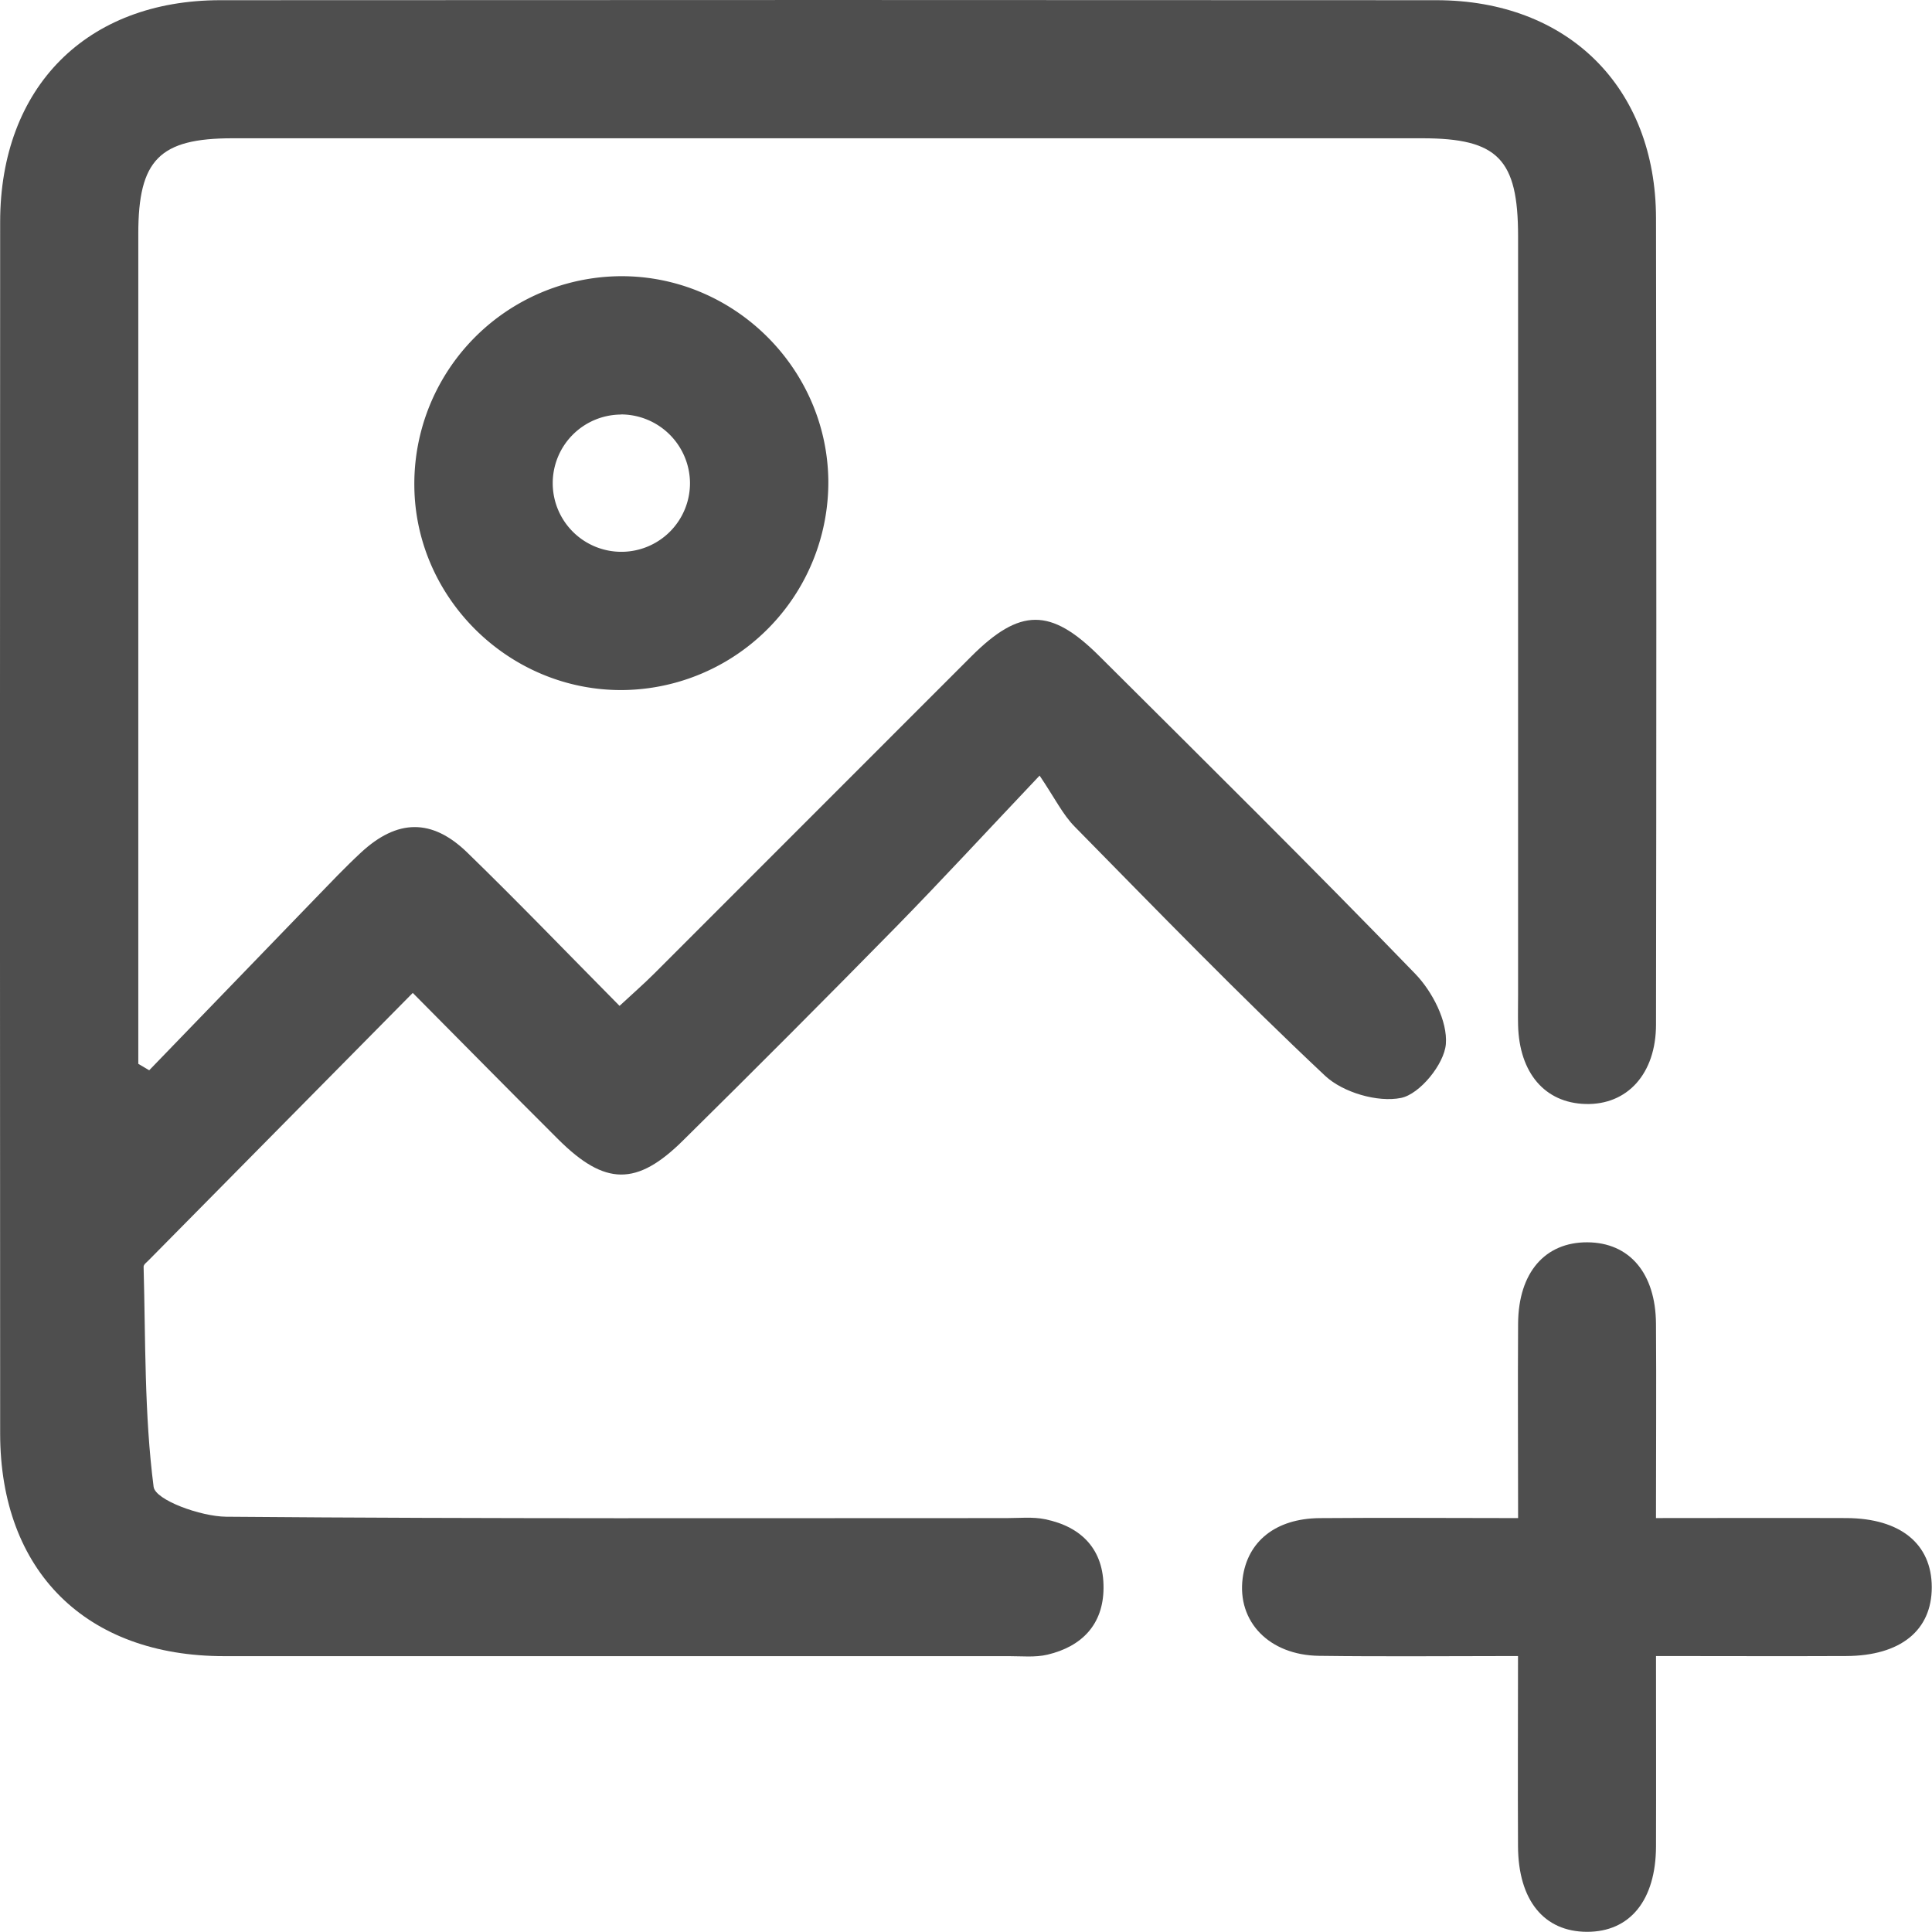 <svg id="Layer_1" data-name="Layer 1" xmlns="http://www.w3.org/2000/svg" viewBox="0 0 661.8 661.79"><defs><style>.cls-1{fill:#4e4e4e;}</style></defs><path class="cls-1" d="M325.81,397.16c-31,31.39-60.71,61.45-90.4,91.51-.69.7-1.82,1.53-1.8,2.27.69,25.19.22,50.53,3.43,75.4.59,4.56,16.15,10.17,24.84,10.25,89.09.75,178.2.46,267.3.47,4.42,0,9-.49,13.25.39,12.63,2.6,20.11,10.5,20,23.59-.08,12.4-7.36,20-19.21,22.8-4.23,1-8.82.5-13.24.51q-134.4,0-268.78,0c-47.34,0-76.69-29.1-76.73-76.24q-.13-207.5,0-415c0-46.22,29.62-76,75.46-76q208.23-.13,416.46,0c45.14,0,75.22,29.85,75.29,74.69q.22,138.07,0,276.16c0,16.92-9.87,27.67-24.19,27.25-13.89-.39-22.65-10.64-23.06-27-.08-3.44,0-6.89,0-10.33q0-130,0-259.92c0-26.44-6.94-33.54-32.79-33.55q-203.79,0-407.59,0c-25,0-32.25,7.39-32.26,32.64q0,135.13,0,270.25v14.15l3.74,2.21q28.44-29.44,56.9-58.88c5.13-5.3,10.22-10.67,15.63-15.69,12.4-11.5,24.29-11.79,36.43,0,17.28,16.79,34,34.17,52.15,52.51,4.36-4.06,8.28-7.46,11.94-11.12q54.3-54.29,108.57-108.61c16.64-16.61,27.15-16.71,43.79-.13,36.27,36.12,72.69,72.1,108.27,108.89,5.87,6.08,11.11,16.27,10.48,24.06-.56,6.86-8.91,17.13-15.34,18.44-8,1.63-19.91-1.86-26-7.56-29.41-27.61-57.52-56.61-85.82-85.38-4.08-4.14-6.74-9.67-12-17.47-18.77,19.83-33.68,36-49.09,51.74q-36.19,36.88-73,73.2c-15.88,15.76-26.79,15.61-42.81-.35S343.77,415.24,325.81,397.16Z" transform="translate(-184.42 -57.04)"/><path class="cls-1" d="M704.44,577.06c0-23.6-.14-45.17,0-66.73.15-17.39,9.22-27.79,23.69-27.74s23.41,10.61,23.54,27.87c.16,21.56,0,43.11,0,66.59,22.37,0,43.81-.08,65.25,0,18.5.09,29.2,8.86,29.22,23.67s-10.68,23.5-29.31,23.59c-21.07.1-42.14,0-65.15,0,0,22.34.07,43.77,0,65.21-.07,18.45-8.92,29.29-23.63,29.26s-23.55-10.73-23.64-29.32c-.11-21.07,0-42.14,0-65.15-23.31,0-45.73.23-68.15-.07-17.12-.23-28.1-11.73-26.17-26.6,1.64-12.58,11.27-20.41,26.28-20.57C658.43,576.88,680.48,577.06,704.44,577.06Z" transform="translate(-184.42 -57.04)"/><path class="cls-1" d="M397,151.65c38.62-.18,70.66,31.29,71.16,69.9a71.19,71.19,0,0,1-70.68,71.87c-38.64.18-70.79-31.41-71.13-69.88A71.14,71.14,0,0,1,397,151.65Zm.22,47.39a23.51,23.51,0,1,0,23.55,23.07A23.67,23.67,0,0,0,397.19,199Z" transform="translate(-184.42 -57.04)"/></svg>